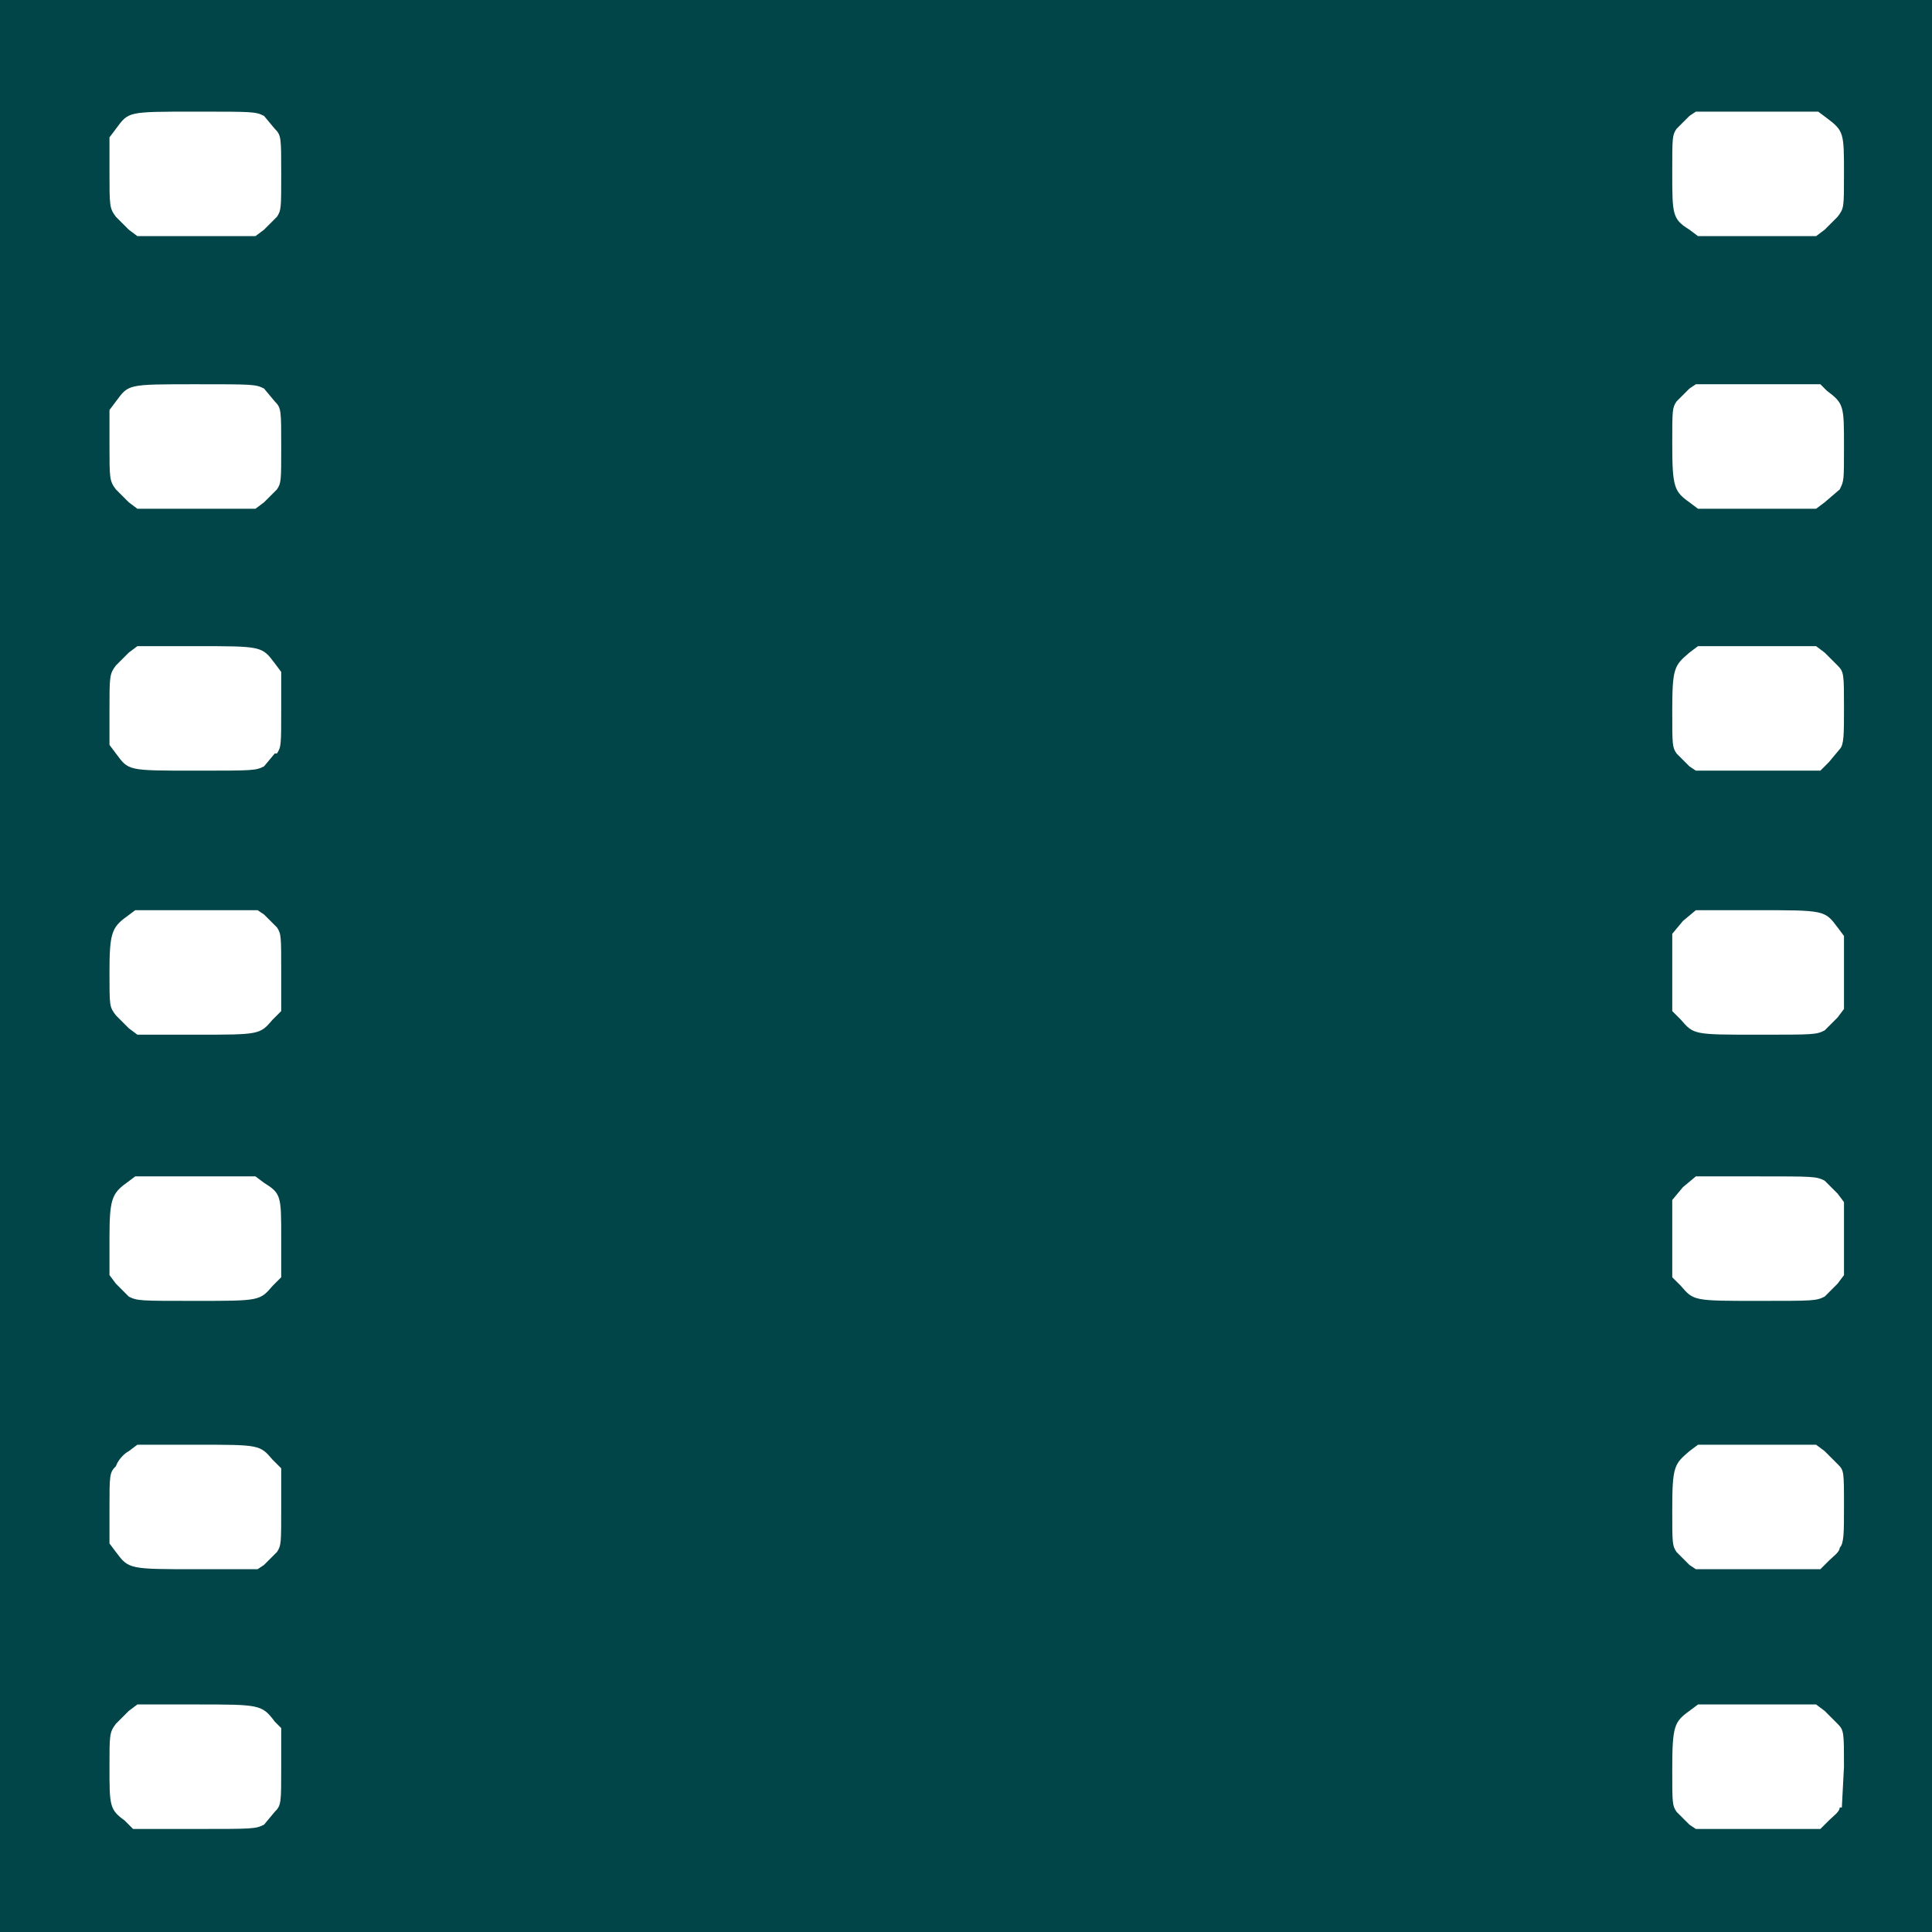 <svg xmlns="http://www.w3.org/2000/svg" viewBox="0 0 900 900">
    <path fill="#014548"
          d="M884-40h-25v8c0 8 0 9-3 13l-6 6c-4 2-5 2-32 2h-28l-6-5-5-6v-18H131v9c0 9-1 12-8 17l-3 3H92c-27 0-28 0-32-2l-6-6c-3-4-3-5-3-13v-8H0v985h52v-8c0-7 0-8 3-12 6-8 7-8 37-8h27l4 3 6 6c3 4 3 5 3 12v7h647v-7l1-10 11-10 29-1h27l4 3c6 5 8 8 8 17v8h50V-40h-25zm-28 141l-6 6-4 3h-55l-4-3c-8-5-8-7-8-27 0-16 0-17 2-20l6-6 3-2h57l4 3c8 6 8 7 8 26 0 16 0 16-3 20zm1 127l-7 6-4 3h-55l-4-3c-7-5-8-7-8-27 0-16 0-17 2-20l6-6 3-2h58l3 3c8 6 8 7 8 26 0 16 0 16-2 20zm0 121l-5 6-4 4h-58l-3-2-6-6c-2-3-2-4-2-20 0-20 1-21 8-27l4-3h55l4 3 6 6c3 3 3 4 3 20 0 12 0 17-2 19zm-1 125l-6 6c-4 2-5 2-31 2-30 0-30 0-36-7l-4-4v-36l5-6 6-5h28c32 0 32 0 38 8l3 4v34l-3 4zm0 124l-6 6c-4 2-5 2-31 2-30 0-30 0-36-7l-4-4v-36l5-6 6-5h28c27 0 28 0 32 2l6 6 3 4v34l-3 4zm1 123c0 2-3 4-5 6l-4 4h-58l-3-2-6-6c-2-3-2-4-2-20 0-20 1-21 8-27l4-3h55l4 3 6 6c3 3 3 3 3 20 0 12 0 17-2 19zm0 121c0 2-3 4-5 6l-4 4h-58l-3-2-6-6c-2-3-2-4-2-20 0-20 1-22 8-27l4-3h55l4 3 6 6c3 3 3 4 3 20l-1 19h-1zM129 101l-6 6-4 3H64l-4-3-6-6c-3-4-3-5-3-21V64l3-4c6-8 5-8 37-8 27 0 28 0 32 2l5 6c3 3 3 4 3 21 0 16 0 17-2 20zm0 127l-6 6-4 3H64l-4-3-6-6c-3-4-3-5-3-21v-16l3-4c6-8 5-8 37-8 27 0 28 0 32 2l5 6c3 3 3 4 3 21 0 16 0 17-2 20zm-1 123l-5 6c-4 2-5 2-32 2-32 0-31 0-37-8l-3-4v-16c0-16 0-17 3-21l6-6 4-3h27c31 0 31 0 37 8l3 4v17c0 17 0 18-2 21h-1zm-1 124c-6 7-6 7-36 7H64l-4-3-6-6c-3-4-3-4-3-20 0-18 1-21 8-26l4-3h57l3 2 6 6c2 3 2 4 2 21v18l-4 4zm0 124c-6 7-6 7-36 7-26 0-27 0-31-2l-6-6-3-4v-17c0-18 1-21 8-26l4-3h56l4 3c8 5 8 6 8 26v18l-4 4zm2 124l-6 6-3 2H92c-32 0-32 0-38-8l-3-4v-16c0-16 0-17 3-20 1-3 4-6 6-7l4-3h27c30 0 30 0 36 7l4 4v18c0 17 0 18-2 21zm-1 121l-5 6c-4 2-5 2-32 2H62l-4-4c-7-5-7-7-7-25 0-15 0-16 3-20l6-6 4-3h27c30 0 31 0 37 8l3 3v18c0 17 0 18-3 21z"/>
</svg>

